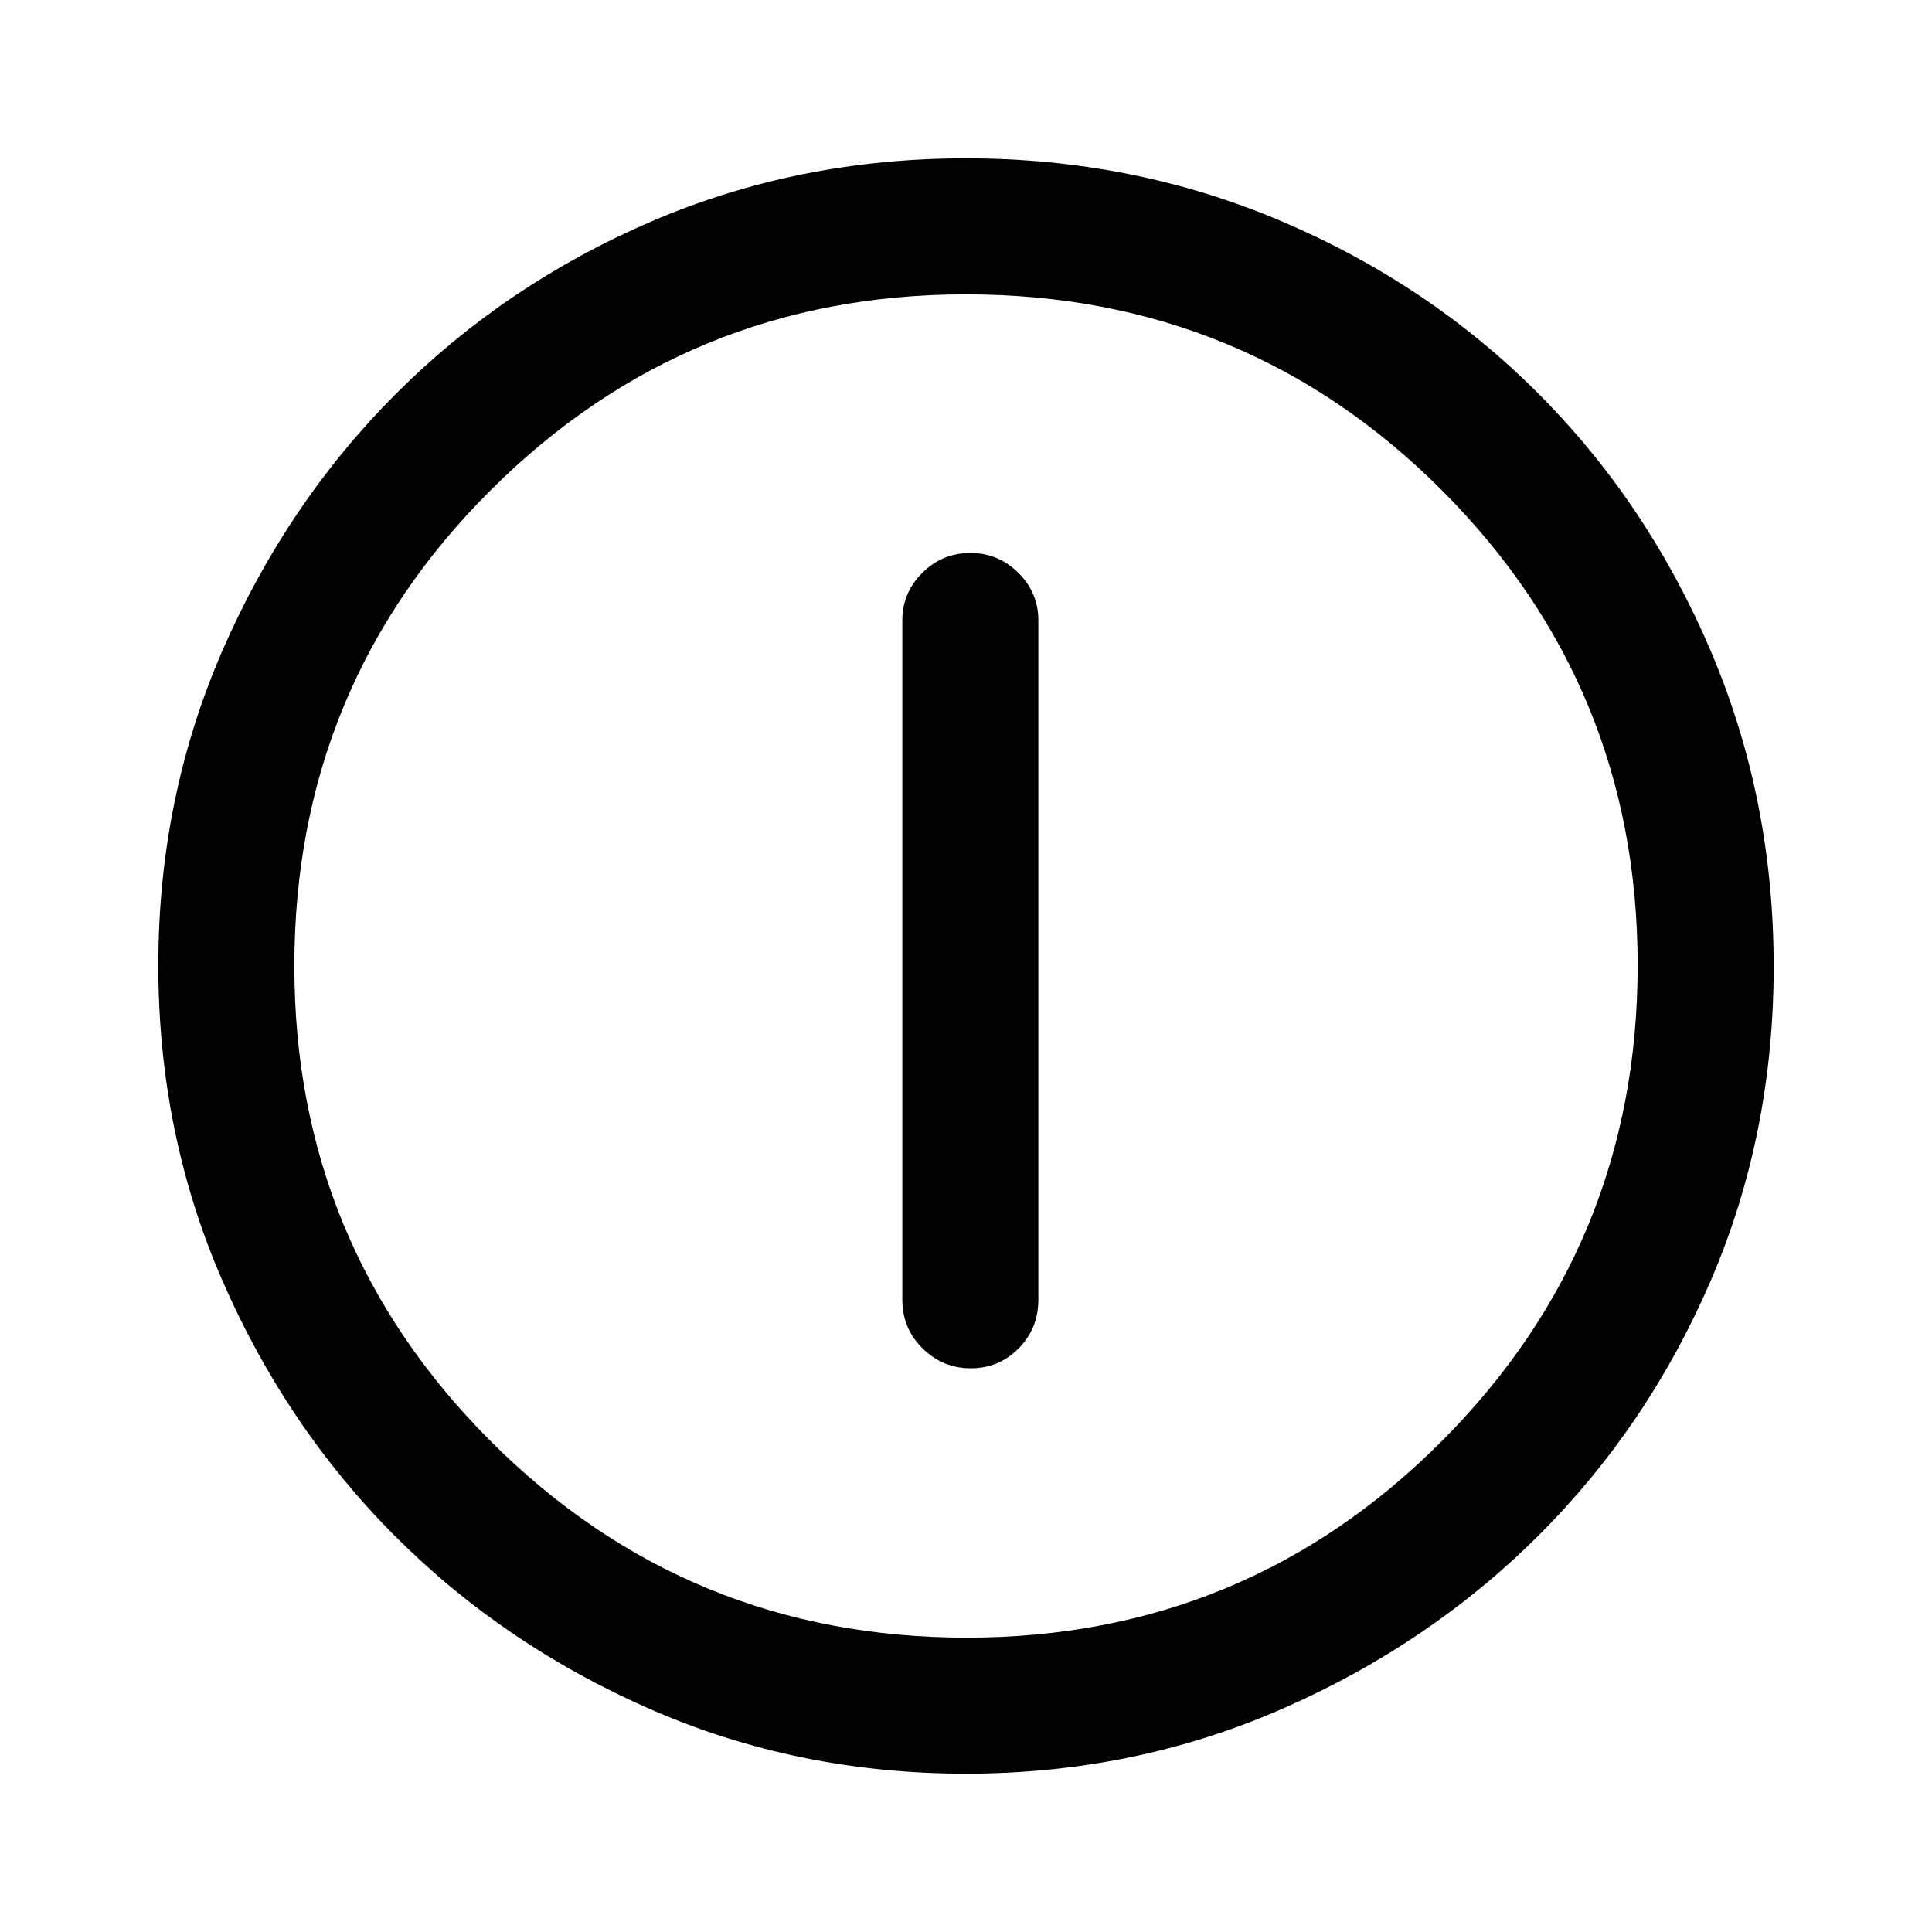 <svg xmlns="http://www.w3.org/2000/svg" height="40" viewBox="0 -960 960 960" width="40"><path d="M482.41-280.1q13.95 0 23.74-9.89 9.8-9.89 9.8-24.24v-337.54q0-13.7-9.93-23.58-9.92-9.88-23.87-9.88-13.96 0-23.87 9.88-9.92 9.88-9.92 23.58v337.54q0 14.35 10.05 24.24 10.05 9.89 24 9.89Zm-2.47 201.43q-83.25 0-156.17-31.77-72.93-31.77-127.23-86.05T110.45-323.8q-31.78-73.03-31.78-156.47 0-83.19 31.83-156.39 31.83-73.21 86.33-127.74 54.51-54.54 127.26-85.74 72.76-31.19 155.88-31.19 83.23 0 156.63 31.18 73.41 31.18 127.8 85.71 54.4 54.53 85.67 127.92 31.26 73.4 31.26 156.66 0 83.53-31.18 156.01-31.18 72.47-85.7 126.86-54.51 54.39-127.89 86.35-73.37 31.97-156.62 31.97Zm.39-67.59q138.64 0 236.03-97.59 97.38-97.59 97.38-236.48 0-138.64-97.26-236.03-97.26-97.38-236.48-97.38-138.56 0-236.15 97.26T146.26-480q0 138.56 97.59 236.15t236.48 97.59ZM480-480Z"/></svg>